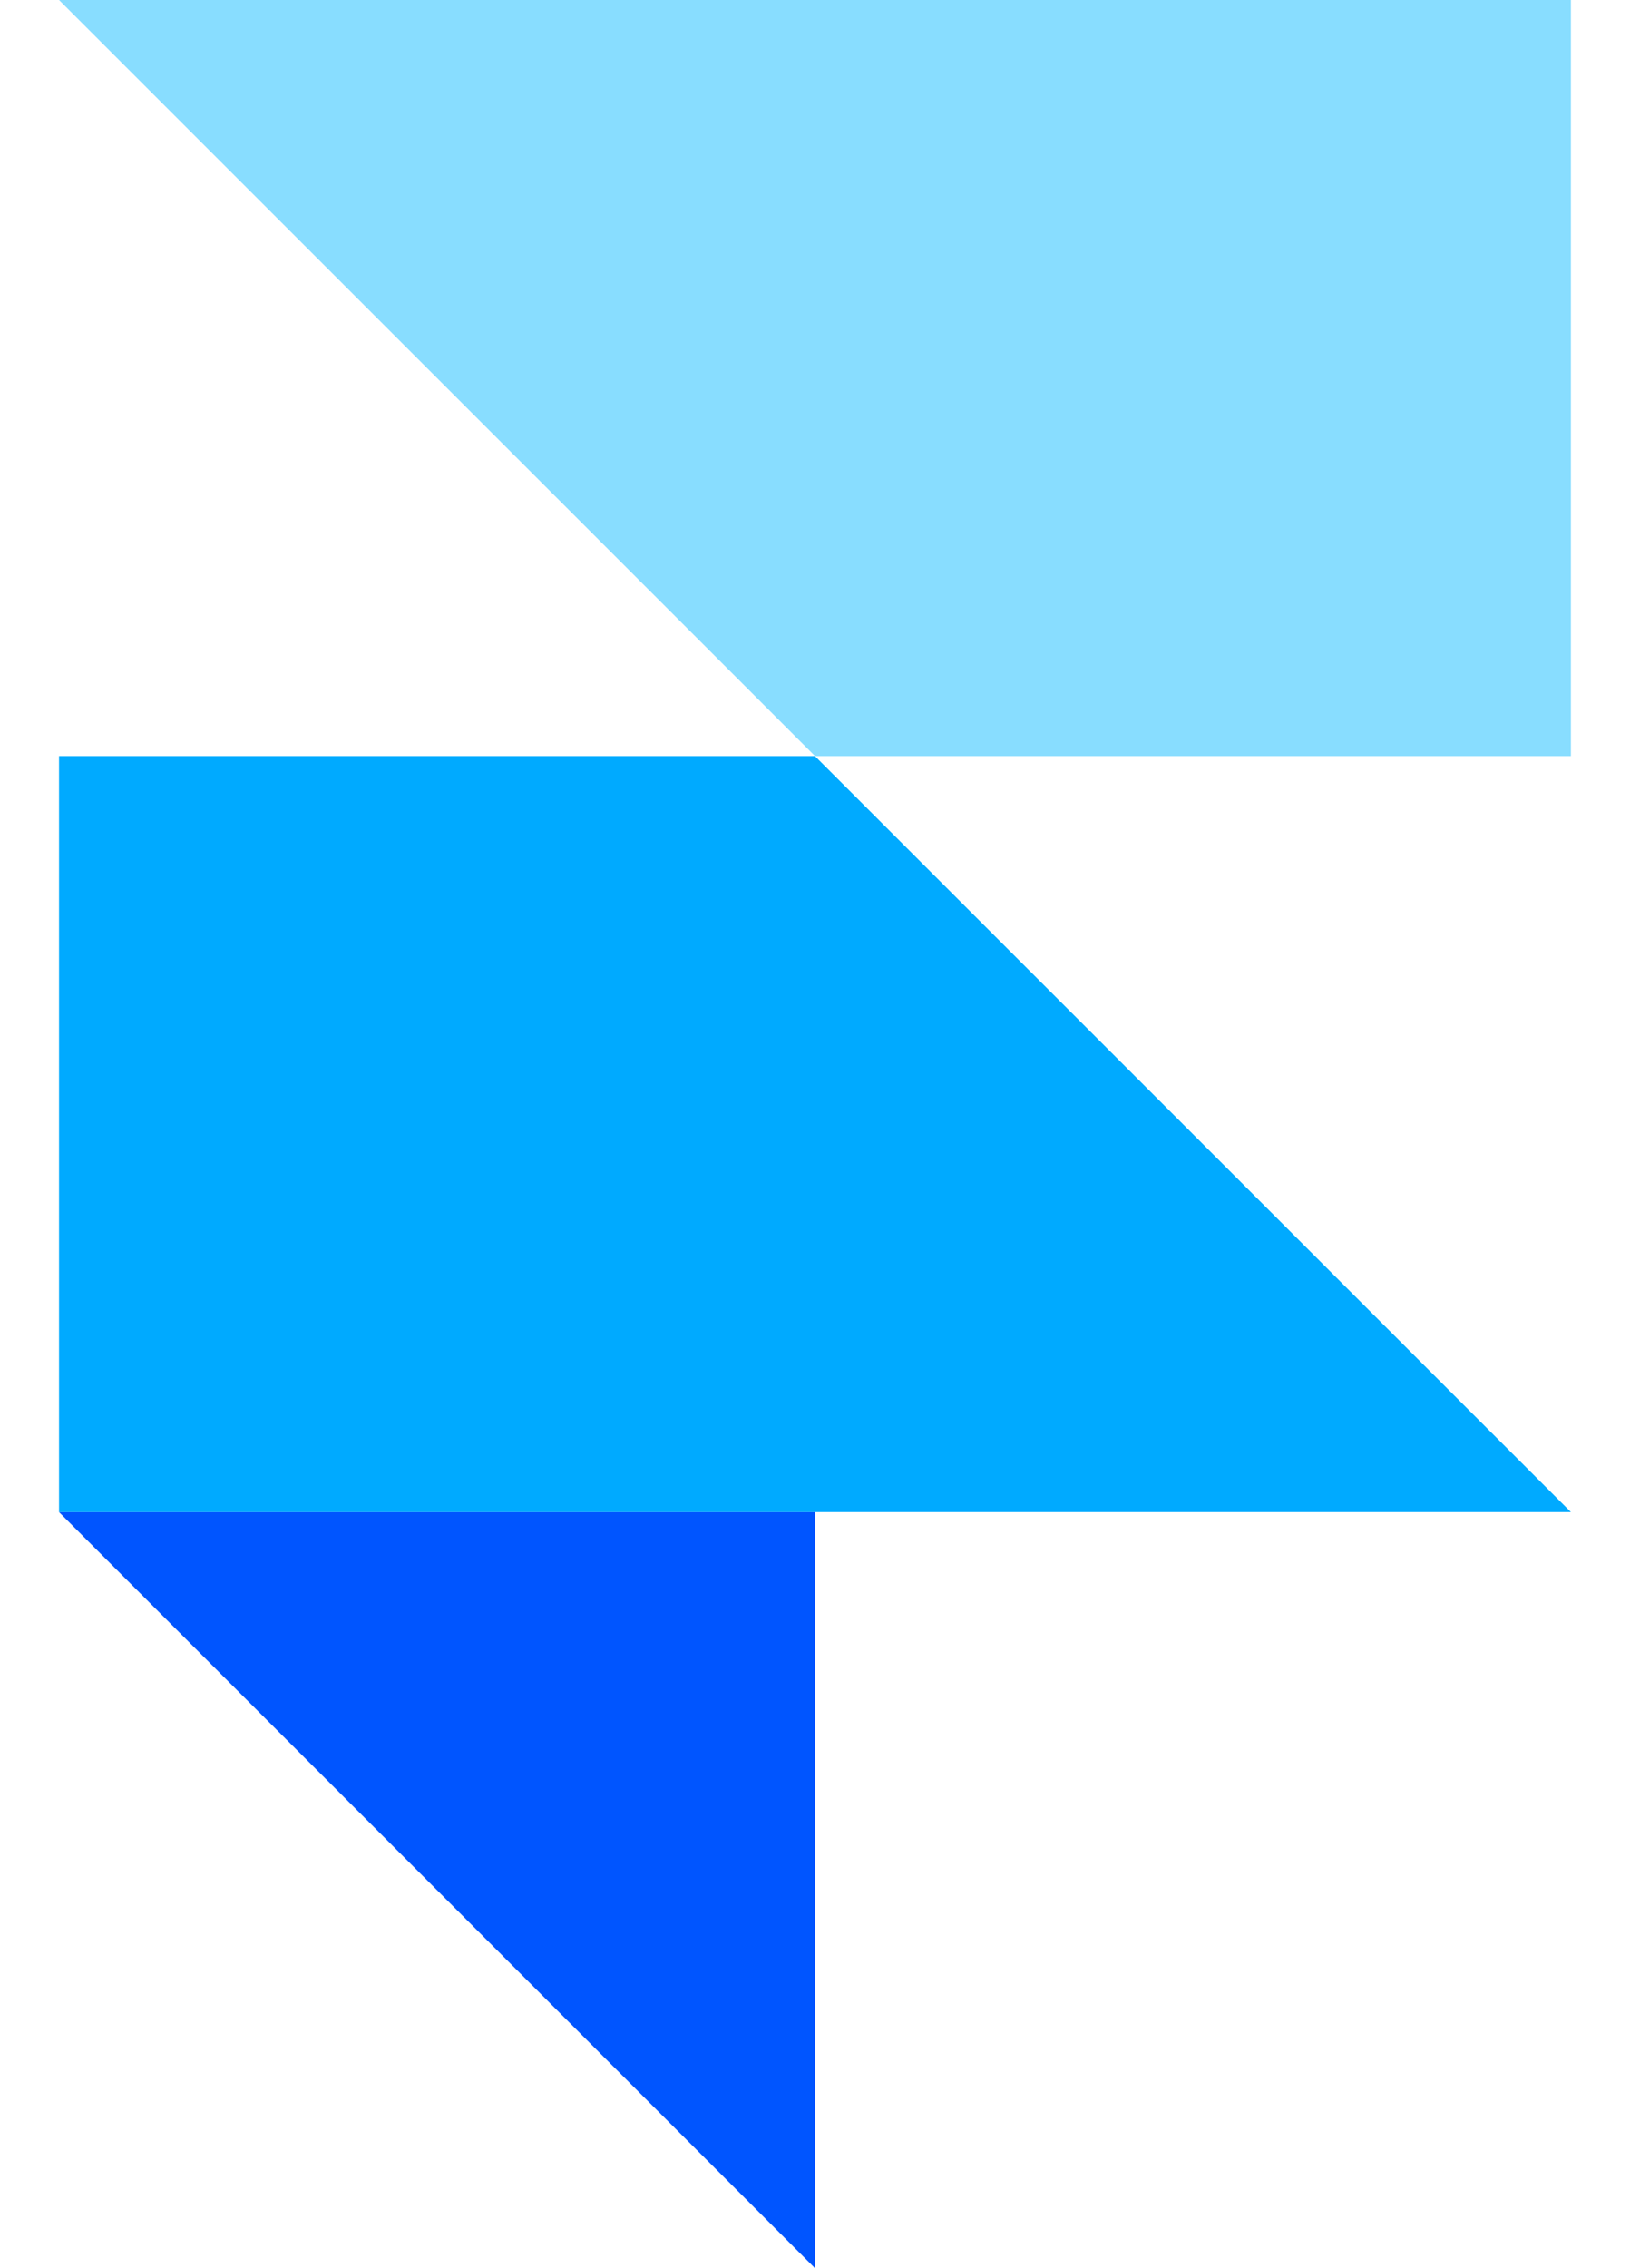 <svg width="23" height="32" viewBox="0 0 23 32" fill="none" xmlns="http://www.w3.org/2000/svg">
<path d="M0.833 21.333H11.5V32L0.833 21.333Z" fill="#0055FF"/>
<path d="M0.833 10.667H11.5V21.333H0.833V10.667Z" fill="#00AAFF"/>
<path d="M11.499 10.667L22.166 21.333H11.499V10.667Z" fill="#00AAFF"/>
<path d="M11.499 0H22.166V10.667H11.499V0Z" fill="#88DDFF"/>
<path d="M0.833 0H11.5V10.667L0.833 0Z" fill="#88DDFF"/>
</svg>
